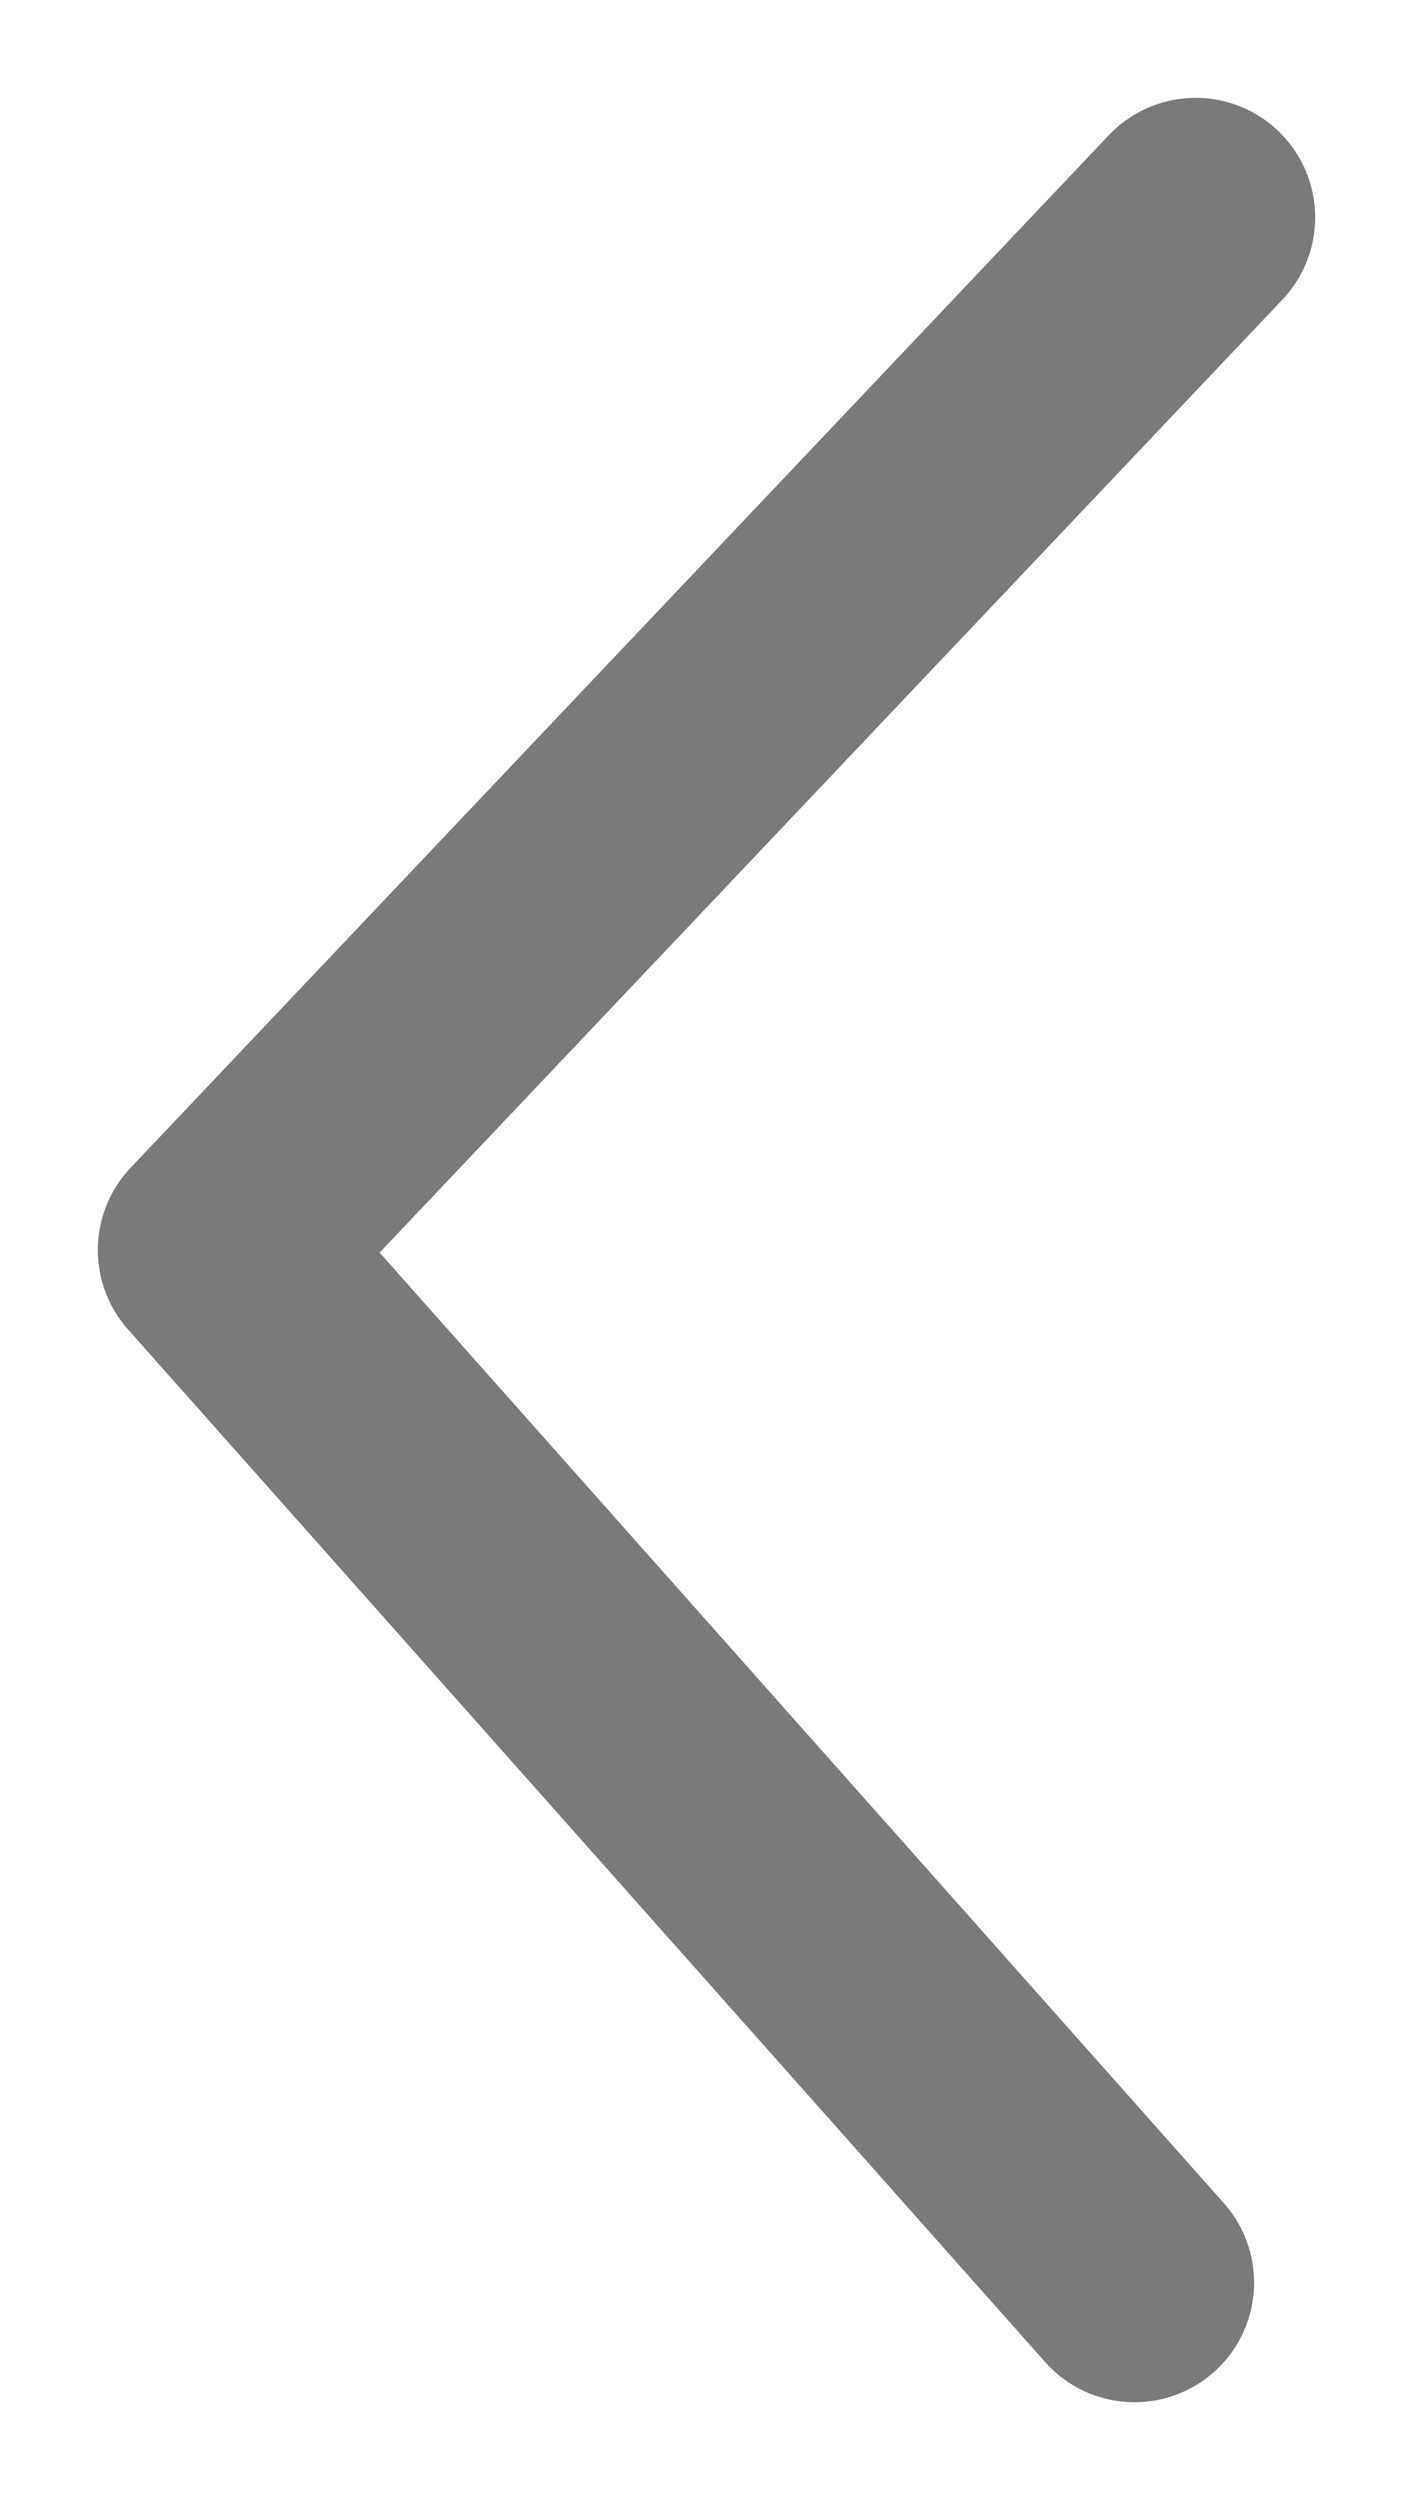 <svg width="13" height="23" viewBox="0 0 13 23" fill="none" xmlns="http://www.w3.org/2000/svg">
<path d="M11 2L2 11.5L10.438 21" stroke="#7A7A7A" stroke-width="2.2" stroke-linecap="round" stroke-linejoin="round"/>
</svg>
